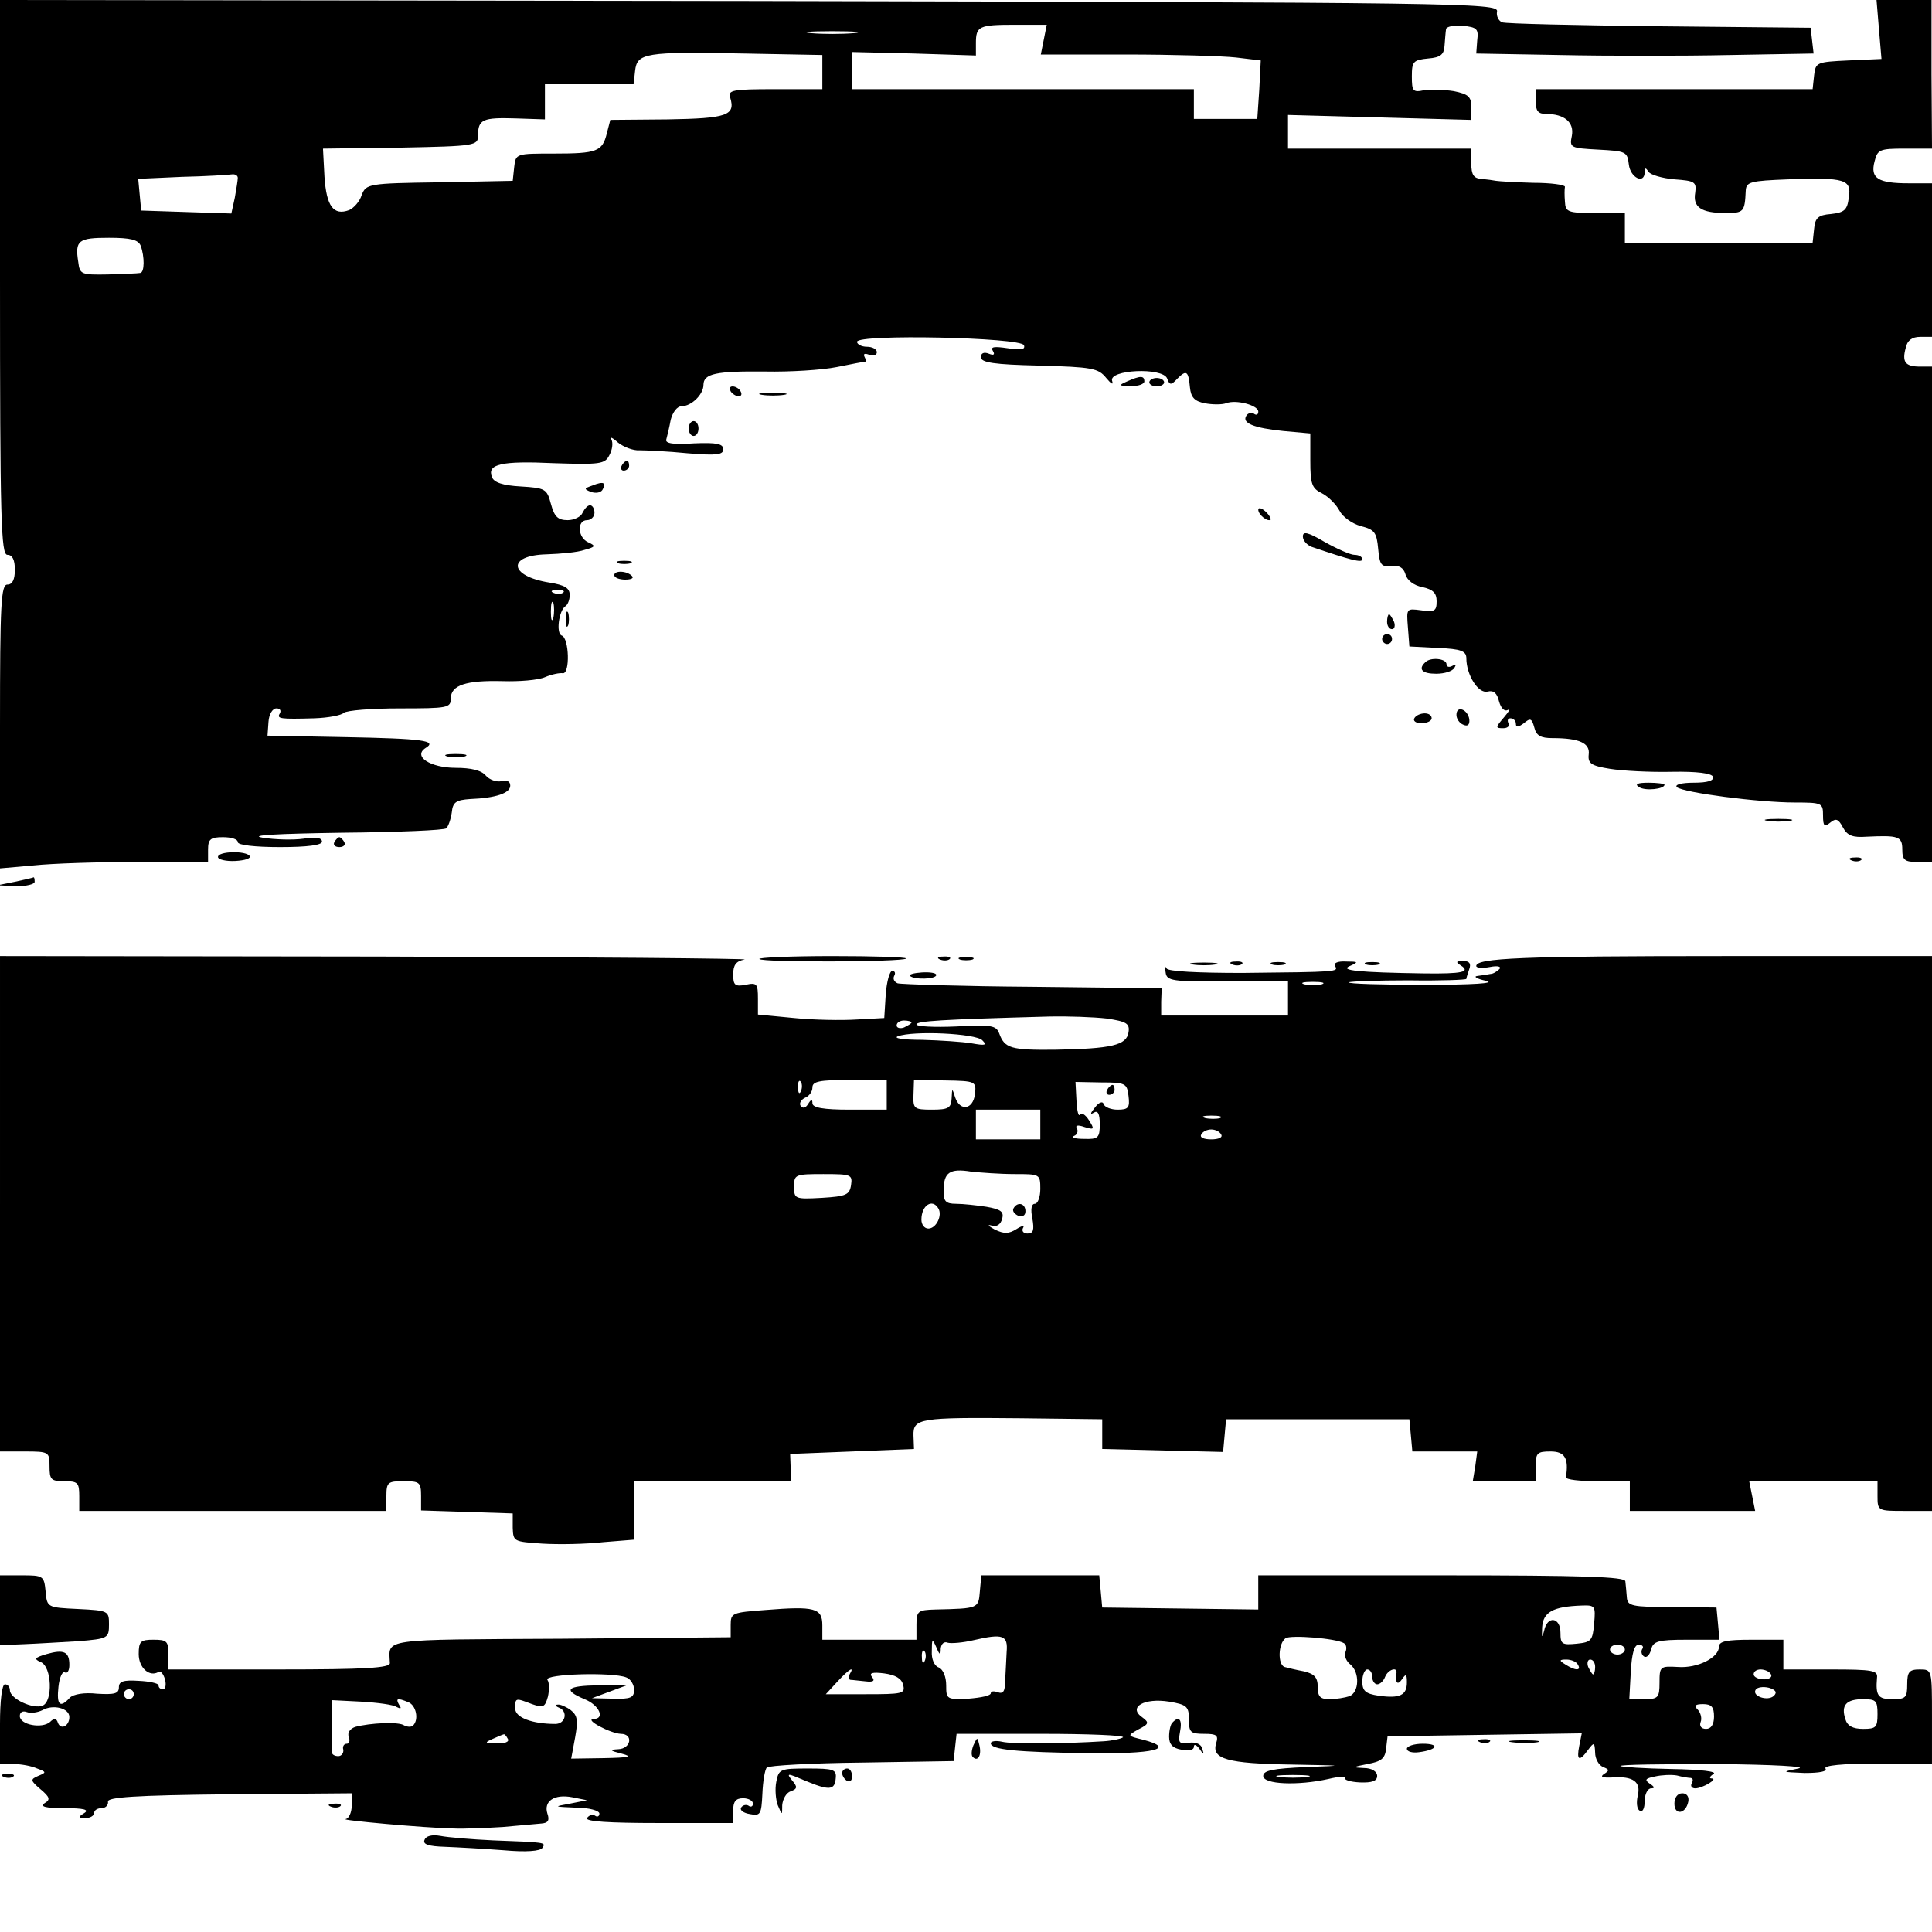 <?xml version="1.0" standalone="no"?>
<!DOCTYPE svg PUBLIC "-//W3C//DTD SVG 20010904//EN"
 "http://www.w3.org/TR/2001/REC-SVG-20010904/DTD/svg10.dtd">
<svg version="1.0" xmlns="http://www.w3.org/2000/svg"
 width="390pt" height="390pt" viewBox="0 0 390 390"
 preserveAspectRatio="xMidYMid meet">
<g transform="translate(0,390) scale(0.1,-0.1)"
fill="#000000" stroke="none">
<path d="M0 3340 c0 -491 2 -560 15 -560 10 0 15 -10 15 -30 0 -20 -5 -30 -15
-30 -13 0 -15 -38 -15 -286 l0 -287 68 6 c37 4 131 7 210 7 l142 0 0 25 c0 21
5 25 30 25 17 0 30 -4 30 -10 0 -6 35 -10 85 -10 56 0 85 4 85 11 0 8 -13 10
-37 6 -21 -3 -58 -2 -83 2 -29 5 29 8 160 10 112 1 208 5 211 9 4 4 9 18 11
32 2 21 9 25 37 27 52 2 81 12 81 27 0 9 -7 12 -18 9 -10 -2 -24 3 -31 11 -9
11 -30 16 -61 16 -51 0 -87 23 -61 40 25 15 -6 19 -162 22 l-157 3 2 28 c1 15
8 27 16 27 7 0 10 -4 7 -10 -7 -11 0 -12 70 -10 28 1 54 6 59 11 6 5 56 9 113
9 97 0 103 1 103 20 0 27 31 37 105 35 33 -1 71 2 85 8 14 6 30 9 36 8 15 -2
13 71 -2 76 -12 4 -6 50 7 59 5 3 9 13 9 23 0 14 -10 20 -41 25 -82 13 -86 55
-6 57 29 1 63 4 77 9 22 6 23 8 8 15 -22 9 -24 45 -3 45 8 0 15 7 15 15 0 8
-4 15 -9 15 -5 0 -11 -7 -15 -15 -3 -8 -17 -15 -30 -15 -20 0 -27 7 -34 33 -8
30 -11 32 -61 35 -36 2 -54 8 -58 19 -10 26 18 33 125 28 93 -3 103 -2 112 16
6 11 8 25 4 32 -4 6 2 4 13 -6 11 -9 31 -17 44 -16 13 0 57 -2 97 -6 59 -5 72
-3 72 8 0 11 -13 14 -59 12 -42 -3 -59 0 -56 8 2 7 6 24 9 40 4 15 13 27 22
27 20 0 44 24 44 43 0 23 26 28 125 27 49 -1 114 3 144 9 29 6 56 11 58 11 2
0 1 4 -2 10 -3 6 1 7 9 4 9 -3 16 -1 16 5 0 6 -9 11 -20 11 -11 0 -20 5 -20
10 0 16 332 9 337 -7 3 -9 -6 -10 -33 -6 -27 4 -35 3 -30 -5 5 -8 2 -10 -8 -6
-10 4 -16 1 -16 -7 0 -11 27 -15 118 -17 106 -3 119 -5 135 -25 10 -12 15 -15
12 -6 -8 23 102 28 111 5 5 -14 8 -14 21 0 18 18 22 15 25 -18 2 -20 9 -28 30
-32 15 -3 35 -3 43 0 20 8 65 -4 65 -17 0 -6 -4 -8 -9 -4 -5 3 -12 1 -15 -4
-10 -15 15 -25 74 -31 l55 -5 0 -55 c0 -47 3 -56 24 -66 13 -7 28 -22 35 -35
6 -12 25 -26 43 -31 28 -7 32 -13 35 -46 3 -32 6 -37 26 -34 17 1 25 -4 29
-17 3 -12 17 -23 34 -26 22 -5 29 -12 29 -29 0 -19 -4 -22 -31 -18 -30 4 -30
4 -27 -34 l3 -39 58 -3 c46 -2 57 -6 57 -21 0 -33 24 -72 43 -67 12 3 19 -3
23 -20 4 -14 11 -21 18 -17 6 3 2 -3 -8 -15 -17 -20 -18 -22 -2 -22 9 0 14 4
11 10 -3 6 -1 10 4 10 6 0 11 -5 11 -11 0 -8 5 -7 16 1 13 11 16 10 21 -8 4
-17 13 -22 37 -22 54 0 76 -10 73 -33 -2 -18 5 -23 43 -29 25 -4 81 -7 124 -6
52 1 81 -3 84 -10 2 -8 -11 -12 -39 -12 -25 0 -39 -4 -34 -9 13 -11 165 -31
238 -31 55 0 57 -1 57 -26 0 -22 3 -24 14 -15 12 10 17 8 26 -9 9 -17 20 -21
48 -19 64 3 72 1 72 -26 0 -21 5 -25 30 -25 l30 0 0 500 0 500 -24 0 c-30 0
-37 9 -29 38 3 15 13 22 29 22 l24 0 0 155 0 155 -47 0 c-62 0 -78 10 -69 44
6 24 10 26 61 26 l55 0 -1 150 0 150 -56 0 -55 0 5 -60 5 -59 -67 -3 c-64 -3
-66 -4 -69 -30 l-3 -28 -280 0 -279 0 0 -25 c0 -19 5 -25 21 -25 37 0 57 -17
52 -44 -5 -24 -3 -25 53 -28 56 -3 59 -4 62 -30 3 -27 32 -41 32 -15 0 9 2 9
8 0 4 -6 28 -13 52 -15 41 -3 45 -5 42 -27 -5 -29 12 -41 61 -41 37 0 39 2 41
45 1 18 9 20 86 23 115 4 128 0 122 -37 -3 -25 -9 -30 -36 -33 -26 -2 -32 -8
-34 -30 l-3 -28 -190 0 -189 0 0 30 0 30 -60 0 c-55 0 -60 2 -61 23 -1 12 -1
25 0 30 0 4 -28 8 -64 8 -36 1 -69 3 -75 4 -5 1 -19 3 -30 4 -15 1 -20 8 -20
31 l0 30 -185 0 -185 0 0 34 0 34 185 -5 185 -5 0 26 c0 21 -6 26 -35 32 -19
3 -46 4 -60 2 -23 -5 -25 -2 -25 28 0 30 3 33 33 36 25 2 32 8 33 26 1 12 2
27 3 33 0 5 16 9 34 7 28 -3 32 -6 29 -29 l-2 -27 170 -3 c93 -2 247 -2 341 0
l170 3 -3 26 -3 26 -305 3 c-168 2 -311 5 -318 8 -7 3 -12 13 -10 22 3 17 -71
18 -1509 21 l-1513 2 0 -560z m2107 480 l-6 -30 172 0 c94 0 195 -3 222 -6
l50 -6 -3 -59 -4 -59 -64 0 -64 0 0 30 0 30 -345 0 -345 0 0 38 0 37 125 -3
125 -4 0 25 c0 34 6 37 78 37 l65 0 -6 -30z m-384 13 c-24 -2 -62 -2 -85 0
-24 2 -5 4 42 4 47 0 66 -2 43 -4z m-63 -78 l0 -35 -96 0 c-86 0 -95 -2 -90
-17 11 -36 -6 -42 -126 -44 l-116 -1 -7 -27 c-9 -37 -20 -41 -107 -41 -76 0
-77 0 -80 -27 l-3 -28 -148 -3 c-144 -2 -148 -3 -157 -26 -4 -13 -16 -26 -25
-30 -32 -12 -46 8 -50 67 l-3 57 156 2 c153 3 157 4 157 25 0 32 10 36 75 34
l60 -2 0 35 0 36 89 0 90 0 3 27 c4 36 20 39 219 35 l159 -3 0 -34z m-1180
-214 c0 -5 -3 -23 -6 -40 l-7 -32 -91 3 -91 3 -3 32 -3 32 88 4 c48 1 94 4
101 5 6 1 12 -2 12 -7z m-196 -137 c8 -22 8 -54 -1 -55 -5 -1 -34 -2 -65 -3
-54 -1 -57 0 -60 25 -7 44 0 49 62 49 44 0 59 -4 64 -16z m853 -700 c-3 -3
-12 -4 -19 -1 -8 3 -5 6 6 6 11 1 17 -2 13 -5z m-20 -51 c-3 -10 -5 -4 -5 12
0 17 2 24 5 18 2 -7 2 -21 0 -30z"/>
<path d="M2275 3130 c-18 -8 -17 -9 8 -9 15 -1 27 4 27 9 0 12 -8 12 -35 0z"/>
<path d="M2320 3128 c0 -4 7 -8 15 -8 8 0 15 4 15 8 0 5 -7 9 -15 9 -8 0 -15
-4 -15 -9z"/>
<path d="M1475 3110 c3 -5 11 -10 16 -10 6 0 7 5 4 10 -3 6 -11 10 -16 10 -6
0 -7 -4 -4 -10z"/>
<path d="M1538 3103 c12 -2 32 -2 45 0 12 2 2 4 -23 4 -25 0 -35 -2 -22 -4z"/>
<path d="M1390 3035 c0 -8 5 -15 10 -15 6 0 10 7 10 15 0 8 -4 15 -10 15 -5 0
-10 -7 -10 -15z"/>
<path d="M1255 2960 c-3 -5 -1 -10 4 -10 6 0 11 5 11 10 0 6 -2 10 -4 10 -3 0
-8 -4 -11 -10z"/>
<path d="M1196 2920 c-17 -6 -18 -7 -3 -13 9 -3 19 -2 23 4 9 15 2 18 -20 9z"/>
<path d="M2540 2871 c0 -10 19 -25 25 -20 1 2 -3 10 -11 17 -8 7 -14 8 -14 3z"/>
<path d="M2630 2817 c0 -8 8 -17 18 -21 77 -26 102 -33 102 -25 0 5 -7 9 -16
9 -8 0 -35 12 -60 26 -34 20 -44 22 -44 11z"/>
<path d="M1248 2763 c6 -2 18 -2 25 0 6 3 1 5 -13 5 -14 0 -19 -2 -12 -5z"/>
<path d="M1240 2739 c0 -5 10 -9 22 -9 12 0 18 3 14 7 -10 11 -36 12 -36 2z"/>
<path d="M1142 2650 c0 -14 2 -19 5 -12 2 6 2 18 0 25 -3 6 -5 1 -5 -13z"/>
<path d="M2800 2645 c0 -8 4 -15 10 -15 5 0 7 7 4 15 -4 8 -8 15 -10 15 -2 0
-4 -7 -4 -15z"/>
<path d="M2790 2610 c0 -5 5 -10 10 -10 6 0 10 5 10 10 0 6 -4 10 -10 10 -5 0
-10 -4 -10 -10z"/>
<path d="M2877 2563 c-15 -14 -6 -23 22 -23 17 0 33 5 37 12 4 7 3 8 -4 4 -7
-4 -12 -2 -12 3 0 12 -33 15 -43 4z"/>
<path d="M2940 2457 c0 -8 6 -17 14 -20 9 -4 13 0 12 11 -3 20 -26 29 -26 9z"/>
<path d="M2855 2450 c-3 -5 3 -10 14 -10 12 0 21 5 21 10 0 6 -6 10 -14 10 -8
0 -18 -4 -21 -10z"/>
<path d="M903 2373 c9 -2 25 -2 35 0 9 3 1 5 -18 5 -19 0 -27 -2 -17 -5z"/>
<path d="M3309 2311 c12 -8 51 -4 51 5 0 2 -15 4 -32 4 -23 0 -29 -3 -19 -9z"/>
<path d="M3568 2243 c12 -2 32 -2 45 0 12 2 2 4 -23 4 -25 0 -35 -2 -22 -4z"/>
<path d="M675 2200 c-3 -5 1 -10 10 -10 9 0 13 5 10 10 -3 6 -8 10 -10 10 -2
0 -7 -4 -10 -10z"/>
<path d="M440 2170 c0 -5 16 -9 35 -8 19 1 32 5 29 10 -7 11 -64 10 -64 -2z"/>
<path d="M3738 2163 c7 -3 16 -2 19 1 4 3 -2 6 -13 5 -11 0 -14 -3 -6 -6z"/>
<path d="M30 2120 l-35 -7 38 -2 c20 0 37 4 37 9 0 6 -1 9 -2 9 -2 -1 -19 -5
-38 -9z"/>
<path d="M0 1470 l0 -500 50 0 c49 0 50 -1 50 -30 0 -27 3 -30 30 -30 27 0 30
-3 30 -30 l0 -30 310 0 310 0 0 30 c0 28 3 30 35 30 32 0 35 -2 35 -30 l0 -29
93 -3 92 -3 0 -29 c1 -28 2 -28 60 -32 33 -2 88 -1 123 3 l62 5 0 59 0 59 159
0 158 0 -1 28 -1 27 125 5 125 5 -1 27 c-1 35 12 37 216 35 l165 -2 0 -30 0
-30 122 -3 122 -3 3 33 3 33 185 0 185 0 3 -32 3 -33 66 0 65 0 -4 -30 -5 -30
64 0 63 0 0 30 c0 27 3 30 30 30 29 0 37 -14 31 -52 0 -5 28 -8 64 -8 l65 0 0
-30 0 -30 126 0 127 0 -6 30 -6 30 129 0 130 0 0 -30 c0 -30 1 -30 55 -30 l55
0 0 560 0 560 -422 0 c-406 0 -498 -4 -498 -20 0 -4 12 -5 28 -2 15 3 23 1 19
-4 -5 -5 -13 -10 -18 -10 -5 -1 -17 -3 -26 -4 -10 -1 -2 -6 17 -10 21 -5 -28
-8 -123 -8 -88 0 -157 2 -154 5 3 2 57 4 121 4 64 -1 116 1 116 3 0 2 3 11 6
20 4 11 0 16 -12 16 -15 0 -16 -2 -5 -9 20 -13 3 -17 -74 -16 -133 2 -172 6
-150 15 18 8 17 9 -8 9 -16 1 -26 -3 -22 -9 7 -12 7 -12 -187 -14 -90 0 -150
3 -153 9 -2 6 -4 2 -2 -8 2 -17 13 -19 124 -18 l123 0 0 -35 0 -34 -128 0
-128 0 0 28 1 27 -260 3 c-143 1 -266 5 -273 7 -7 3 -10 9 -7 15 3 5 2 10 -4
10 -5 0 -11 -21 -13 -47 l-3 -48 -55 -3 c-30 -2 -88 -1 -127 3 l-73 7 0 32 c0
30 -2 33 -25 28 -21 -4 -25 -1 -25 21 0 19 6 27 23 30 12 2 -321 5 -740 6
l-763 1 0 -500z m2668 443 c-10 -2 -26 -2 -35 0 -10 3 -2 5 17 5 19 0 27 -2
18 -5z m-434 -69 c40 -6 47 -10 44 -28 -4 -26 -34 -33 -148 -35 -90 -1 -102 3
-113 33 -6 16 -16 18 -87 14 -44 -2 -80 0 -80 4 0 7 49 10 266 16 39 1 92 -1
118 -4z m-394 -8 c0 -2 -7 -6 -15 -10 -8 -3 -15 -1 -15 4 0 6 7 10 15 10 8 0
15 -2 15 -4z m143 -36 c10 -10 6 -11 -22 -6 -18 3 -63 6 -100 7 -36 0 -58 3
-49 7 31 12 158 6 171 -8z m-366 -102 c-3 -8 -6 -5 -6 6 -1 11 2 17 5 13 3 -3
4 -12 1 -19z m173 -8 l0 -30 -75 0 c-53 0 -75 4 -75 13 0 9 -3 8 -9 -2 -5 -8
-11 -9 -15 -3 -3 5 1 12 9 16 8 3 15 12 15 21 0 12 14 15 75 15 l75 0 0 -30z
m178 1 c-4 -31 -30 -35 -40 -6 -6 19 -6 19 -7 -2 -1 -20 -7 -23 -40 -23 -36 0
-38 2 -37 30 l1 30 63 -1 c62 -1 63 -2 60 -28z m310 -3 c3 -24 0 -28 -22 -28
-13 0 -26 5 -28 11 -2 7 -10 4 -18 -7 -9 -11 -10 -15 -2 -10 8 5 12 -2 12 -23
0 -28 -3 -31 -32 -30 -18 0 -27 3 -20 6 6 2 9 9 6 15 -4 6 1 8 15 3 20 -6 21
-5 9 14 -7 11 -15 16 -18 11 -3 -5 -6 8 -7 28 l-2 38 52 -1 c49 0 52 -2 55
-27z m-178 -58 l0 -30 -65 0 -65 0 0 30 0 30 65 0 65 0 0 -30z m363 13 c-7 -2
-21 -2 -30 0 -10 3 -4 5 12 5 17 0 24 -2 18 -5z m2 -33 c4 -6 -5 -10 -20 -10
-15 0 -24 4 -20 10 3 6 12 10 20 10 8 0 17 -4 20 -10z m-417 -80 c51 0 52 0
52 -30 0 -16 -5 -30 -11 -30 -7 0 -9 -11 -5 -30 4 -23 2 -30 -10 -30 -8 0 -12
5 -9 11 4 6 -2 5 -13 -2 -16 -10 -25 -10 -44 -1 -13 7 -16 11 -6 8 10 -3 18 2
21 14 4 14 -3 19 -32 24 -20 3 -47 6 -61 6 -21 0 -26 5 -25 28 0 35 12 44 55
37 19 -2 59 -5 88 -5z m-330 -22 c-3 -20 -10 -23 -59 -26 -55 -3 -56 -2 -56
23 0 24 2 25 59 25 56 0 59 -1 56 -22z m176 -47 c9 -14 -4 -41 -20 -41 -8 0
-14 8 -14 18 0 29 22 43 34 23z"/>
<path d="M2235 1700 c-3 -5 -1 -10 4 -10 6 0 11 5 11 10 0 6 -2 10 -4 10 -3 0
-8 -4 -11 -10z"/>
<path d="M2046 1461 c-3 -5 1 -11 9 -15 9 -3 15 0 15 9 0 16 -16 20 -24 6z"/>
<path d="M1533 1964 c6 -7 289 -6 296 1 2 3 -65 5 -149 5 -84 0 -151 -3 -147
-6z"/>
<path d="M1898 1963 c7 -3 16 -2 19 1 4 3 -2 6 -13 5 -11 0 -14 -3 -6 -6z"/>
<path d="M1938 1963 c6 -2 18 -2 25 0 6 3 1 5 -13 5 -14 0 -19 -2 -12 -5z"/>
<path d="M2408 1953 c12 -2 32 -2 45 0 12 2 2 4 -23 4 -25 0 -35 -2 -22 -4z"/>
<path d="M2488 1953 c7 -3 16 -2 19 1 4 3 -2 6 -13 5 -11 0 -14 -3 -6 -6z"/>
<path d="M2568 1953 c6 -2 18 -2 25 0 6 3 1 5 -13 5 -14 0 -19 -2 -12 -5z"/>
<path d="M2758 1953 c6 -2 18 -2 25 0 6 3 1 5 -13 5 -14 0 -19 -2 -12 -5z"/>
<path d="M1837 1930 c8 -8 53 -7 53 2 0 4 -13 6 -29 5 -16 -1 -27 -4 -24 -7z"/>
<path d="M0 650 l0 -71 48 2 c26 1 75 4 110 6 60 5 62 6 62 34 0 27 -1 28 -62
31 -63 3 -63 3 -66 36 -3 31 -5 32 -48 32 l-44 0 0 -70z"/>
<path d="M1978 688 c-3 -35 -2 -35 -90 -37 -35 -1 -38 -3 -38 -31 l0 -30 -95
0 -95 0 0 29 c0 35 -15 39 -115 31 -67 -5 -70 -6 -70 -30 l0 -25 -342 -3
c-369 -2 -348 1 -346 -49 1 -10 -50 -13 -223 -13 l-224 0 0 30 c0 27 -3 30
-30 30 -26 0 -30 -3 -30 -29 0 -28 22 -47 40 -36 4 3 10 -4 13 -15 3 -11 1
-20 -4 -20 -5 0 -9 3 -9 8 0 4 -18 8 -40 9 -31 2 -40 -1 -40 -13 0 -13 -9 -15
-44 -13 -26 3 -48 -1 -55 -8 -20 -22 -27 -15 -23 22 2 19 8 32 13 29 5 -3 9 4
9 15 0 27 -11 32 -46 22 -24 -7 -26 -10 -12 -16 23 -9 25 -80 4 -88 -19 -8
-66 14 -66 31 0 6 -4 12 -10 12 -6 0 -10 -33 -10 -80 l0 -80 28 -1 c15 0 36
-4 47 -9 19 -7 19 -8 2 -15 -16 -7 -16 -9 5 -27 19 -16 20 -21 8 -28 -10 -7 2
-10 40 -10 39 0 51 -3 40 -10 -13 -8 -12 -10 3 -10 9 0 17 5 17 10 0 6 7 10
15 10 8 0 14 6 13 13 -2 9 53 13 244 15 l248 2 0 -25 c0 -14 -6 -26 -12 -27
-16 -2 161 -18 217 -19 22 -1 67 1 100 3 33 3 68 6 78 7 13 1 17 6 12 20 -8
25 14 40 50 33 l30 -6 -35 -7 c-33 -6 -33 -6 13 -8 26 0 47 -6 47 -12 0 -5 -4
-8 -9 -4 -5 3 -12 1 -16 -5 -4 -7 45 -10 144 -10 l151 0 0 25 c0 18 5 25 20
25 11 0 20 -5 20 -11 0 -5 -4 -8 -9 -4 -5 3 -12 1 -15 -4 -3 -5 5 -11 18 -13
21 -4 23 -1 25 41 1 25 5 49 9 53 4 4 91 9 192 10 l185 3 3 28 3 27 171 0 c94
0 168 -3 165 -7 -4 -3 -22 -7 -39 -8 -79 -5 -185 -6 -205 -1 -13 3 -23 1 -23
-3 0 -13 52 -18 196 -20 132 -2 180 9 112 27 -33 8 -33 8 -10 21 22 11 22 14
7 25 -28 20 5 39 55 31 36 -6 40 -10 40 -36 0 -26 3 -29 31 -29 25 0 29 -3 24
-19 -10 -32 23 -41 152 -43 108 -2 111 -2 31 -5 -69 -3 -88 -7 -88 -18 0 -17
70 -20 132 -6 21 5 36 6 33 2 -2 -4 11 -8 30 -9 25 -1 35 3 35 13 0 9 -11 16
-27 16 -24 1 -23 2 7 8 28 5 36 11 38 31 l3 25 196 3 196 3 -5 -25 c-6 -30 0
-33 18 -8 12 16 13 15 14 -6 0 -12 7 -25 16 -29 13 -5 13 -7 2 -14 -9 -6 -3
-8 17 -7 42 3 58 -9 51 -37 -3 -13 -2 -27 4 -30 6 -4 10 5 10 19 0 14 6 26 13
26 8 0 7 3 -2 9 -12 8 -10 11 10 15 13 3 33 4 44 2 11 -3 24 -5 28 -5 5 -1 5
-5 2 -11 -3 -5 0 -10 7 -10 15 0 48 20 33 20 -5 0 -4 4 4 9 8 5 -25 9 -85 10
-54 1 -100 4 -103 6 -2 3 85 4 195 4 114 -1 184 -5 164 -9 -34 -7 -34 -7 13
-9 30 0 46 3 42 9 -4 6 33 10 104 10 l111 0 0 95 c0 95 0 95 -25 95 -21 0 -25
-5 -25 -30 0 -27 -3 -30 -30 -30 -29 0 -34 7 -31 43 2 15 -8 17 -93 17 l-96 0
0 30 0 30 -65 0 c-49 0 -65 -3 -65 -14 0 -22 -43 -44 -83 -41 -36 2 -37 1 -37
-32 0 -30 -3 -33 -31 -33 l-30 0 3 55 c2 37 7 55 16 55 7 0 11 -4 7 -9 -3 -5
-1 -12 4 -15 5 -3 11 3 14 14 4 17 14 20 72 20 l66 0 -3 33 -3 32 -90 1 c-81
0 -90 2 -91 20 -1 10 -2 25 -3 32 -1 9 -82 12 -371 12 l-370 0 0 -35 0 -34
-157 2 -158 2 -3 33 -3 32 -119 0 -119 0 -3 -32z m1240 -65 c-3 -35 -6 -38
-35 -41 -30 -3 -33 -1 -33 22 0 32 -27 35 -33 4 -4 -16 -5 -14 -4 7 2 31 22
42 80 44 27 1 28 -1 25 -36z m-1186 -58 c-1 -17 -2 -43 -3 -58 0 -21 -4 -27
-15 -23 -8 3 -14 2 -14 -2 0 -5 -20 -9 -45 -11 -44 -2 -45 -1 -45 27 0 17 -6
32 -15 36 -9 3 -15 17 -14 33 0 25 1 26 9 8 7 -17 9 -17 9 -3 1 10 7 15 14 12
7 -2 31 0 52 5 60 14 70 10 67 -24z m681 18 c5 -3 6 -11 3 -18 -3 -8 2 -19 10
-25 19 -16 18 -56 -2 -64 -9 -3 -27 -6 -40 -6 -19 0 -24 5 -24 25 0 19 -7 26
-27 31 -16 3 -33 7 -40 9 -14 5 -13 47 2 58 10 7 102 0 118 -10z m567 -13 c0
-5 -7 -10 -15 -10 -8 0 -15 5 -15 10 0 6 7 10 15 10 8 0 15 -4 15 -10z m-1413
-22 c-3 -8 -6 -5 -6 6 -1 11 2 17 5 13 3 -3 4 -12 1 -19z m1318 -8 c8 -13 -5
-13 -25 0 -13 8 -13 10 2 10 9 0 20 -4 23 -10z m35 -5 c0 -8 -2 -15 -4 -15 -2
0 -6 7 -10 15 -3 8 -1 15 4 15 6 0 10 -7 10 -15z m-1505 -15 c-3 -5 -3 -10 2
-11 4 0 18 -2 30 -3 16 -2 20 1 13 9 -6 8 1 10 25 7 22 -3 35 -10 38 -23 5
-18 -1 -19 -76 -19 l-80 0 23 25 c24 26 36 33 25 15z m1055 -5 c0 -8 5 -15 10
-15 6 0 13 7 16 15 6 15 25 21 23 8 -3 -20 2 -26 11 -13 8 12 10 11 10 -6 0
-26 -14 -33 -57 -27 -27 4 -33 10 -33 29 0 13 5 24 10 24 6 0 10 -7 10 -15z
m805 5 c3 -5 -3 -10 -14 -10 -12 0 -21 5 -21 10 0 6 6 10 14 10 8 0 18 -4 21
-10z m-2311 -6 c9 -3 16 -15 16 -25 0 -16 -7 -19 -42 -18 l-43 1 35 13 35 13
-57 0 c-64 -1 -73 -9 -28 -28 30 -12 42 -40 18 -40 -19 -1 34 -29 55 -30 26 0
21 -30 -5 -31 -19 -1 -17 -3 7 -9 23 -6 15 -8 -36 -9 l-66 -1 8 43 c6 34 5 44
-9 55 -8 6 -21 12 -26 11 -6 0 -5 -3 2 -6 19 -7 14 -33 -7 -33 -47 0 -81 13
-81 31 0 22 0 22 34 9 23 -8 26 -6 32 15 3 13 3 29 -1 34 -7 12 131 16 159 5z
m2317 -37 c-12 -12 -45 -1 -37 12 3 5 15 7 27 4 13 -4 17 -9 10 -16z m-3311 3
c0 -5 -4 -10 -10 -10 -5 0 -10 5 -10 10 0 6 5 10 10 10 6 0 10 -4 10 -10z
m531 -26 c8 -4 10 -3 5 4 -8 14 -4 15 18 6 16 -6 22 -35 10 -47 -4 -4 -12 -3
-18 0 -11 8 -69 5 -99 -3 -11 -4 -16 -12 -13 -20 3 -8 1 -14 -4 -14 -6 0 -9
-6 -7 -12 1 -7 -4 -13 -10 -13 -7 0 -13 3 -13 8 0 4 0 29 0 56 l0 49 59 -3
c33 -2 65 -6 72 -11z m2989 -14 c0 -27 -3 -30 -29 -30 -21 0 -32 6 -36 20 -9
28 2 40 36 40 26 0 29 -3 29 -30z m-3650 -6 c0 -18 -17 -27 -23 -12 -3 10 -8
10 -16 2 -16 -14 -61 -6 -61 12 0 8 6 11 14 8 8 -3 22 -1 32 4 21 12 54 4 54
-14z m3320 1 c0 -16 -6 -25 -16 -25 -10 0 -14 6 -11 14 3 7 0 19 -6 25 -8 8
-5 11 11 11 17 0 22 -6 22 -25z m-2435 -45 c4 -6 -6 -10 -22 -9 -25 0 -26 1
-8 9 11 5 21 9 22 9 1 1 5 -3 8 -9z m1613 -77 c-16 -2 -40 -2 -55 0 -16 2 -3
4 27 4 30 0 43 -2 28 -4z"/>
<path d="M2367 423 c-4 -3 -7 -16 -7 -29 0 -15 7 -23 25 -26 14 -3 25 -1 25 6
0 6 5 4 11 -4 9 -13 10 -13 6 0 -2 9 -13 14 -27 12 -20 -3 -22 0 -18 22 5 25
-2 33 -15 19z"/>
<path d="M1965 377 c-4 -10 -5 -21 -1 -24 10 -10 18 4 13 24 -4 17 -4 17 -12
0z"/>
<path d="M2988 383 c7 -3 16 -2 19 1 4 3 -2 6 -13 5 -11 0 -14 -3 -6 -6z"/>
<path d="M3053 383 c15 -2 37 -2 50 0 12 2 0 4 -28 4 -27 0 -38 -2 -22 -4z"/>
<path d="M2840 370 c0 -6 11 -9 25 -7 37 5 42 17 7 17 -18 0 -32 -5 -32 -10z"/>
<path d="M1567 303 c-3 -15 -1 -36 3 -47 9 -21 9 -21 9 0 1 12 8 25 17 28 14
5 14 9 3 22 -12 15 -10 15 25 0 50 -21 61 -20 63 4 2 18 -4 20 -56 20 -56 0
-59 -1 -64 -27z"/>
<path d="M1700 321 c0 -6 5 -13 10 -16 6 -3 10 1 10 9 0 9 -4 16 -10 16 -5 0
-10 -4 -10 -9z"/>
<path d="M8 313 c7 -3 16 -2 19 1 4 3 -2 6 -13 5 -11 0 -14 -3 -6 -6z"/>
<path d="M3380 259 c0 -24 23 -21 28 4 2 10 -3 17 -12 17 -10 0 -16 -9 -16
-21z"/>
<path d="M668 253 c7 -3 16 -2 19 1 4 3 -2 6 -13 5 -11 0 -14 -3 -6 -6z"/>
<path d="M857 186 c-4 -9 8 -13 41 -14 26 -1 79 -4 119 -7 44 -4 74 -2 78 5 7
11 8 11 -100 15 -43 2 -91 6 -106 9 -17 3 -29 0 -32 -8z"/>
</g>
</svg>
